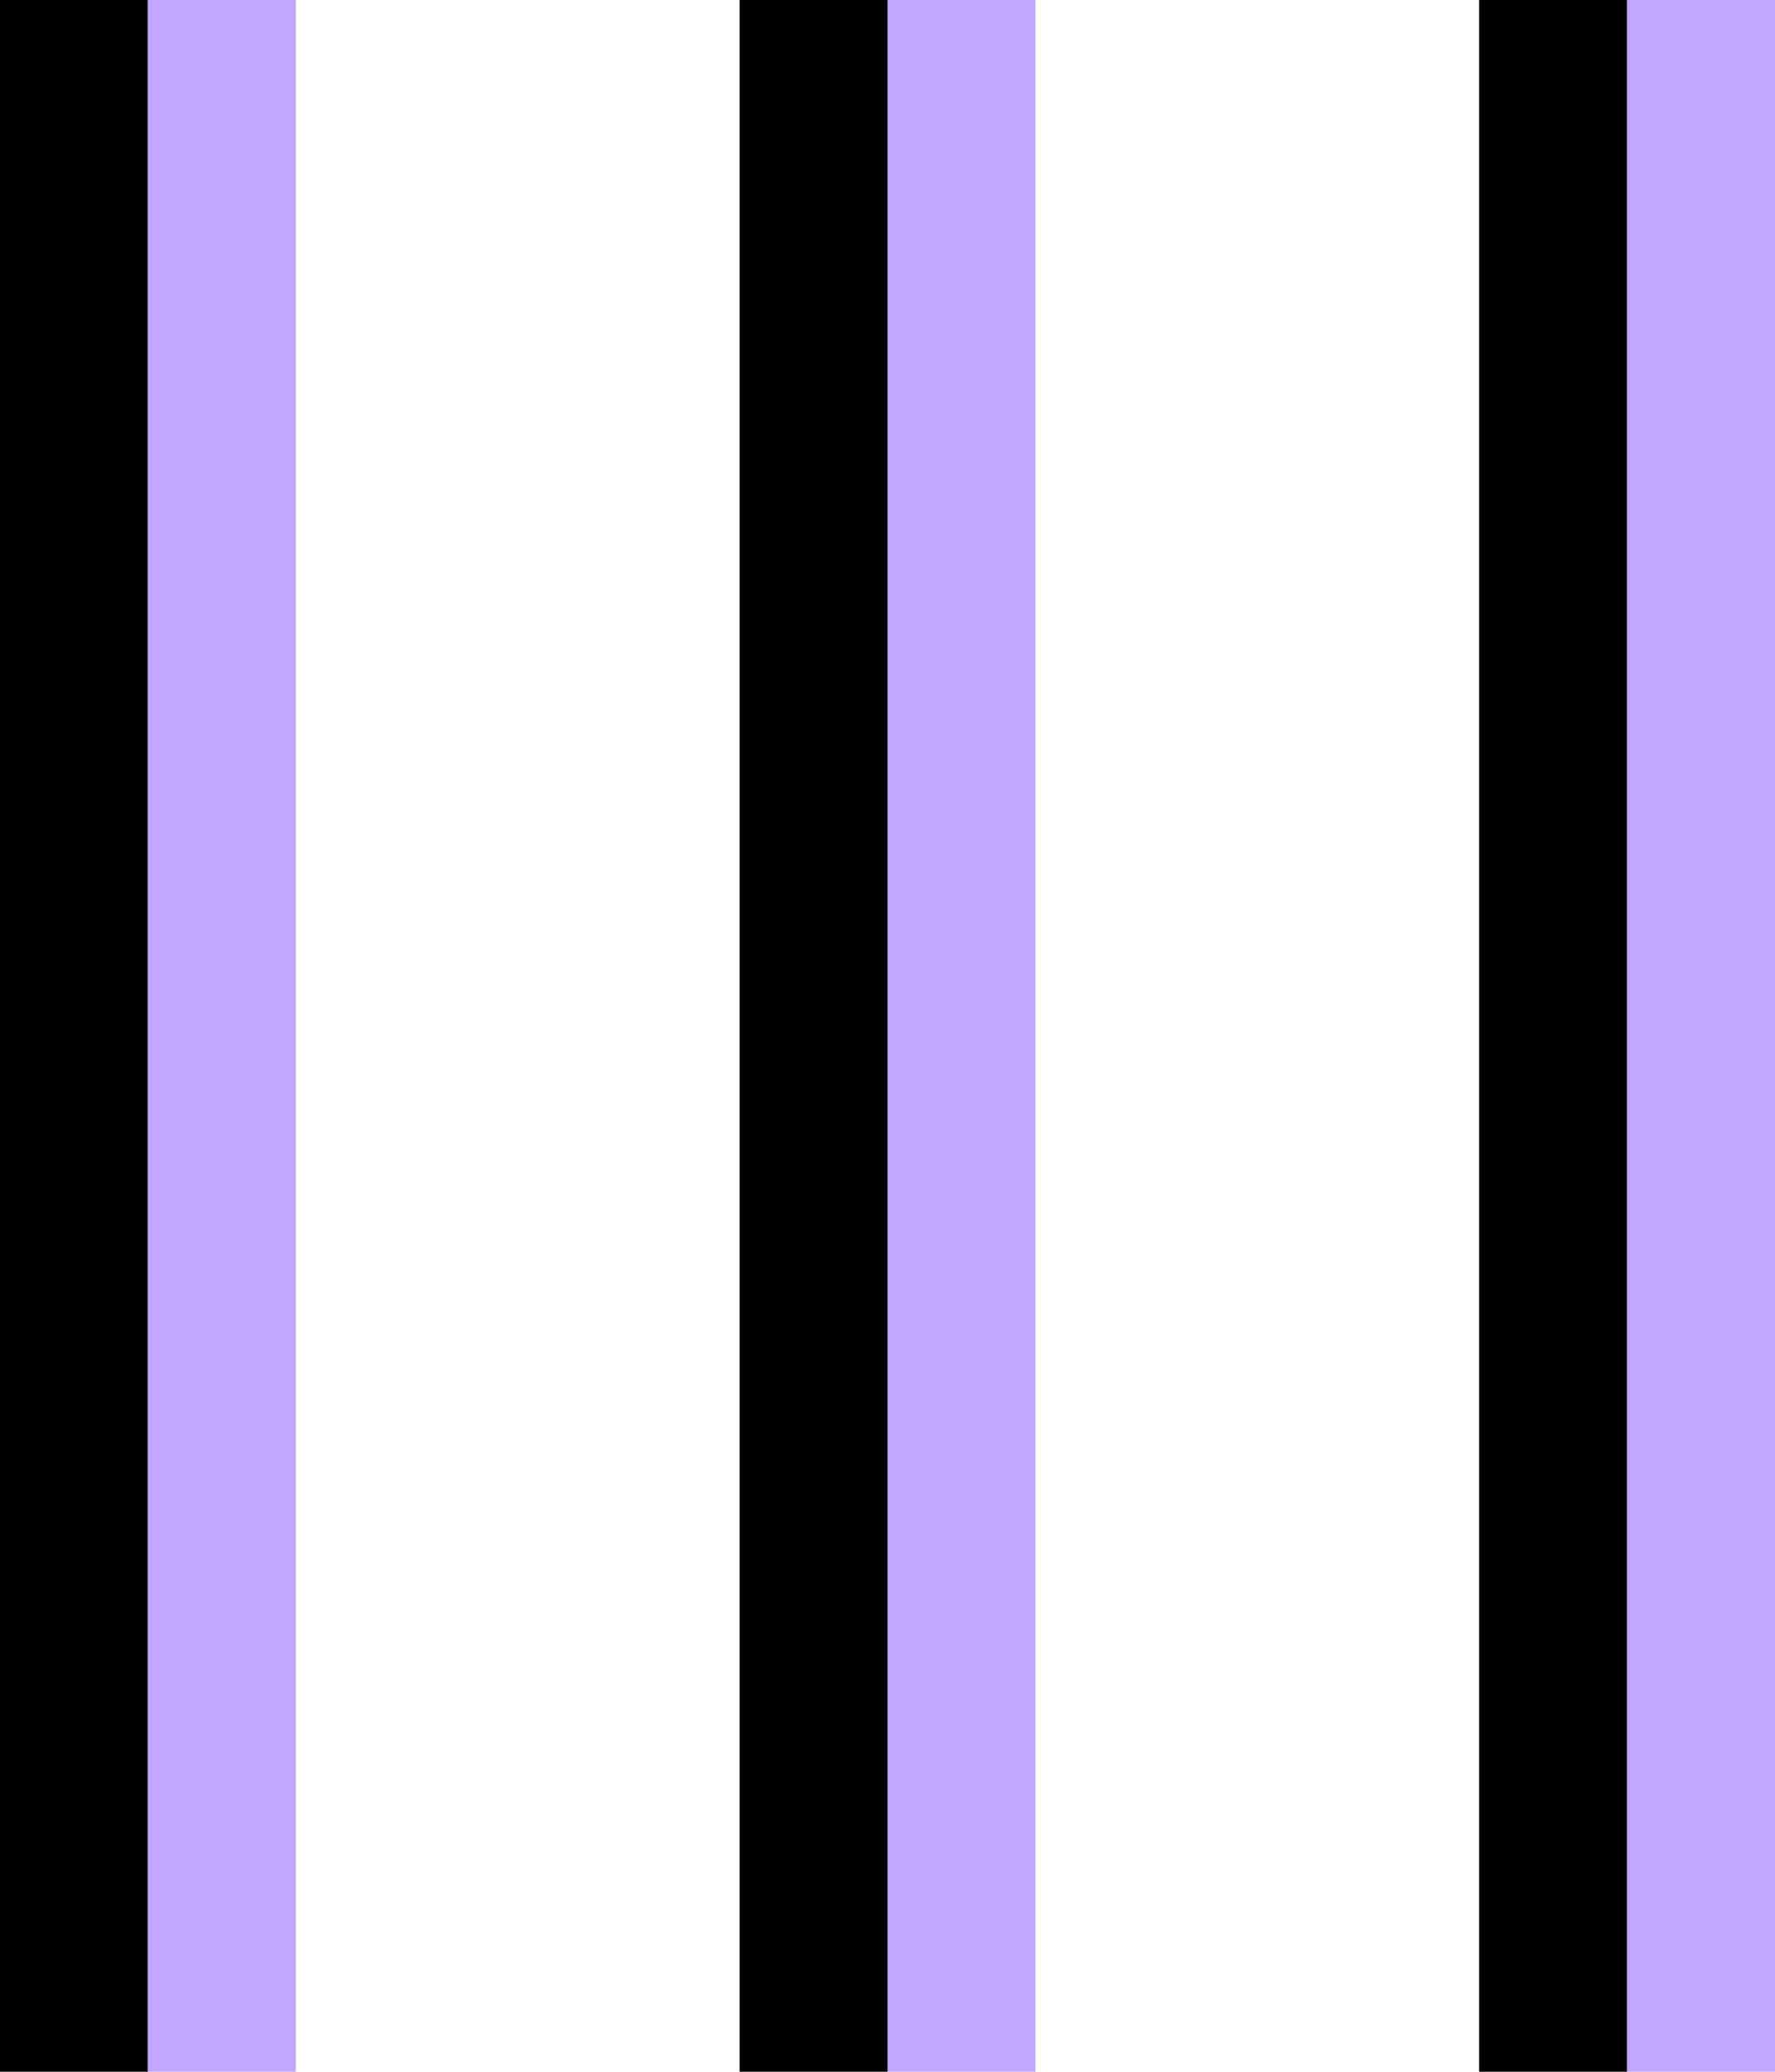 <svg width="12" height="14" viewBox="0 0 12 14" fill="none" xmlns="http://www.w3.org/2000/svg">
<line x1="0.5" y1="2.18557e-08" x2="0.5" y2="14" stroke="black"/>
<line x1="1.5" y1="2.18557e-08" x2="1.5" y2="14" stroke="#C2A6FF"/>
<line x1="5.5" y1="2.18557e-08" x2="5.5" y2="14" stroke="black"/>
<line x1="6.5" y1="2.18557e-08" x2="6.5" y2="14" stroke="#C2A6FF"/>
<line x1="10.5" y1="2.18557e-08" x2="10.5" y2="14" stroke="black"/>
<line x1="11.5" y1="2.18557e-08" x2="11.5" y2="14" stroke="#C2A6FF"/>
</svg>
